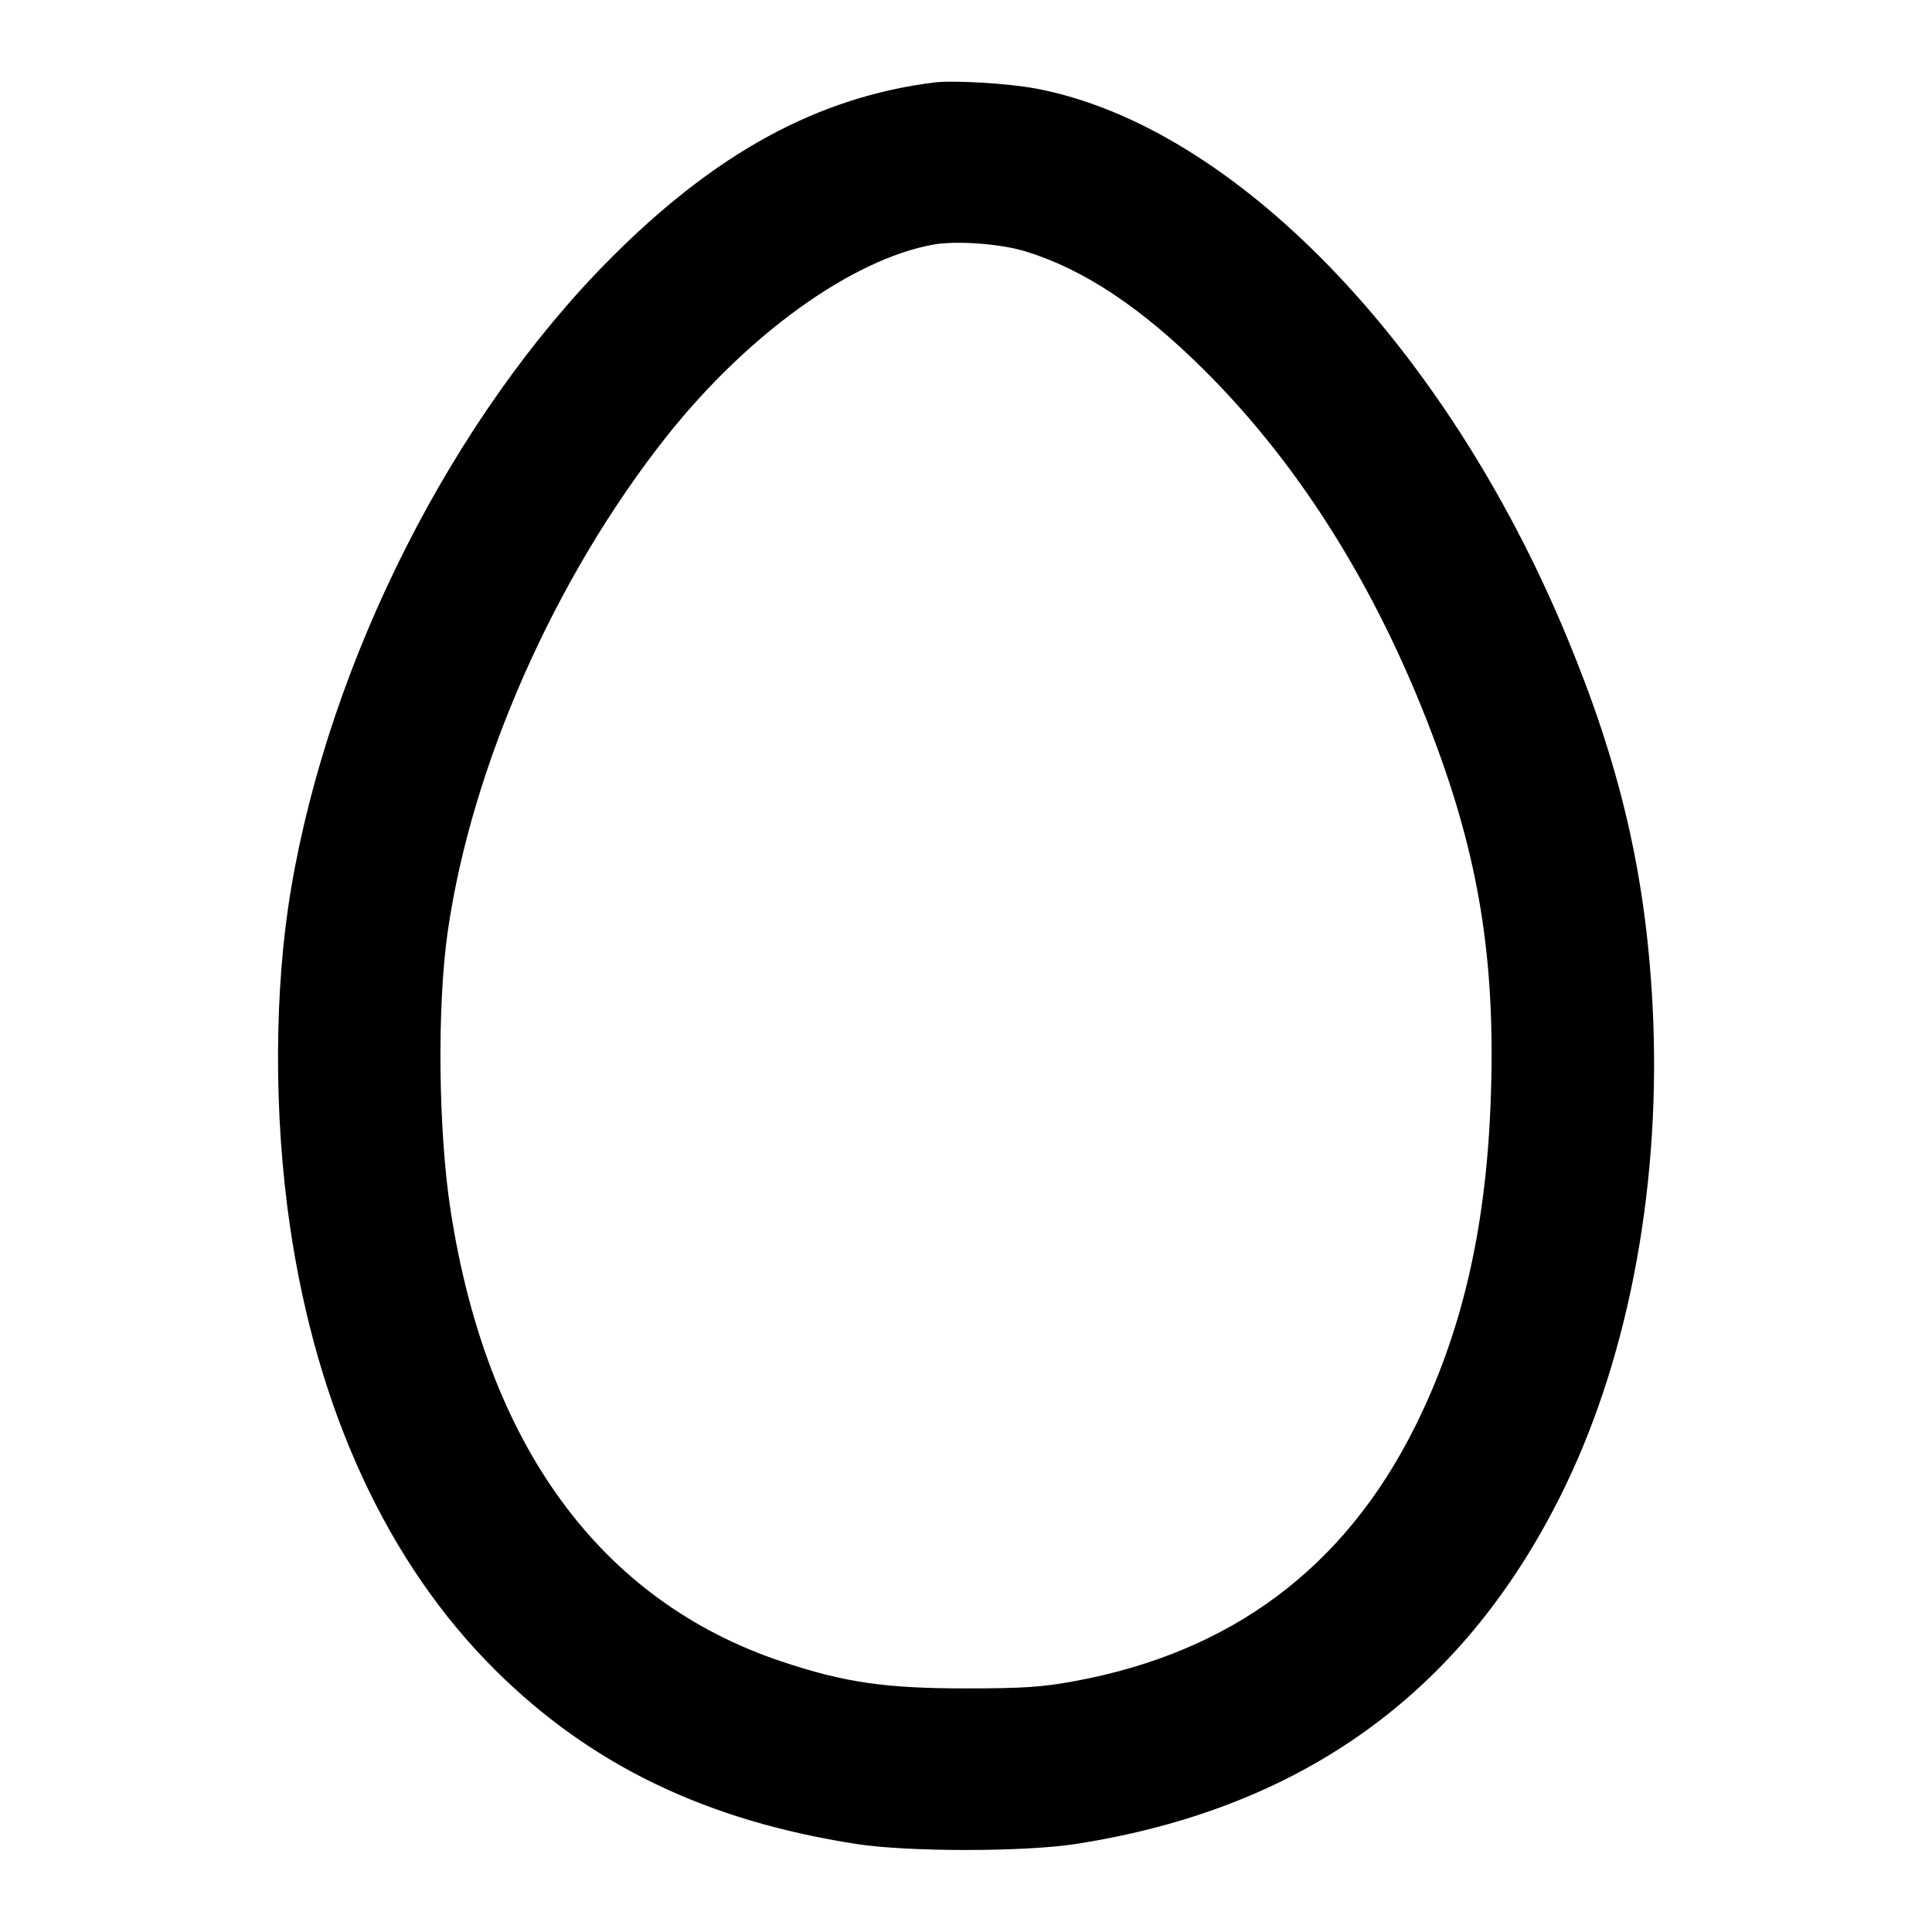 <svg xmlns="http://www.w3.org/2000/svg" width="24" height="24" fill="none" stroke="currentColor" stroke-linecap="round" stroke-linejoin="round" stroke-width="2"><path fill="#000" fill-rule="evenodd" stroke="none" d="M11.6 1.025c-1.443.183-2.709.873-4.021 2.191-1.955 1.966-3.48 4.975-3.962 7.817-.213 1.256-.218 2.818-.014 4.205.335 2.281 1.213 4.181 2.547 5.506 1.19 1.183 2.624 1.874 4.49 2.163.642.099 2.078.099 2.72 0 2.847-.441 4.862-1.913 6.085-4.447.811-1.679 1.2-3.835 1.082-6.003-.087-1.611-.404-2.964-1.071-4.564-1.506-3.618-4.132-6.327-6.583-6.792-.346-.066-1.031-.106-1.273-.076m1.143 2.099c.723.223 1.44.7 2.219 1.476 1.23 1.224 2.209 2.816 2.902 4.718.533 1.461.72 2.724.652 4.408-.063 1.572-.363 2.846-.942 4.005-.875 1.75-2.282 2.798-4.237 3.155-.395.072-.625.088-1.337.088-1.008 0-1.511-.074-2.29-.334-2.248-.752-3.664-2.684-4.114-5.613-.151-.987-.167-2.524-.035-3.447.293-2.058 1.331-4.406 2.721-6.16 1.002-1.264 2.298-2.197 3.309-2.381.285-.052.84-.012 1.152.085"/></svg>